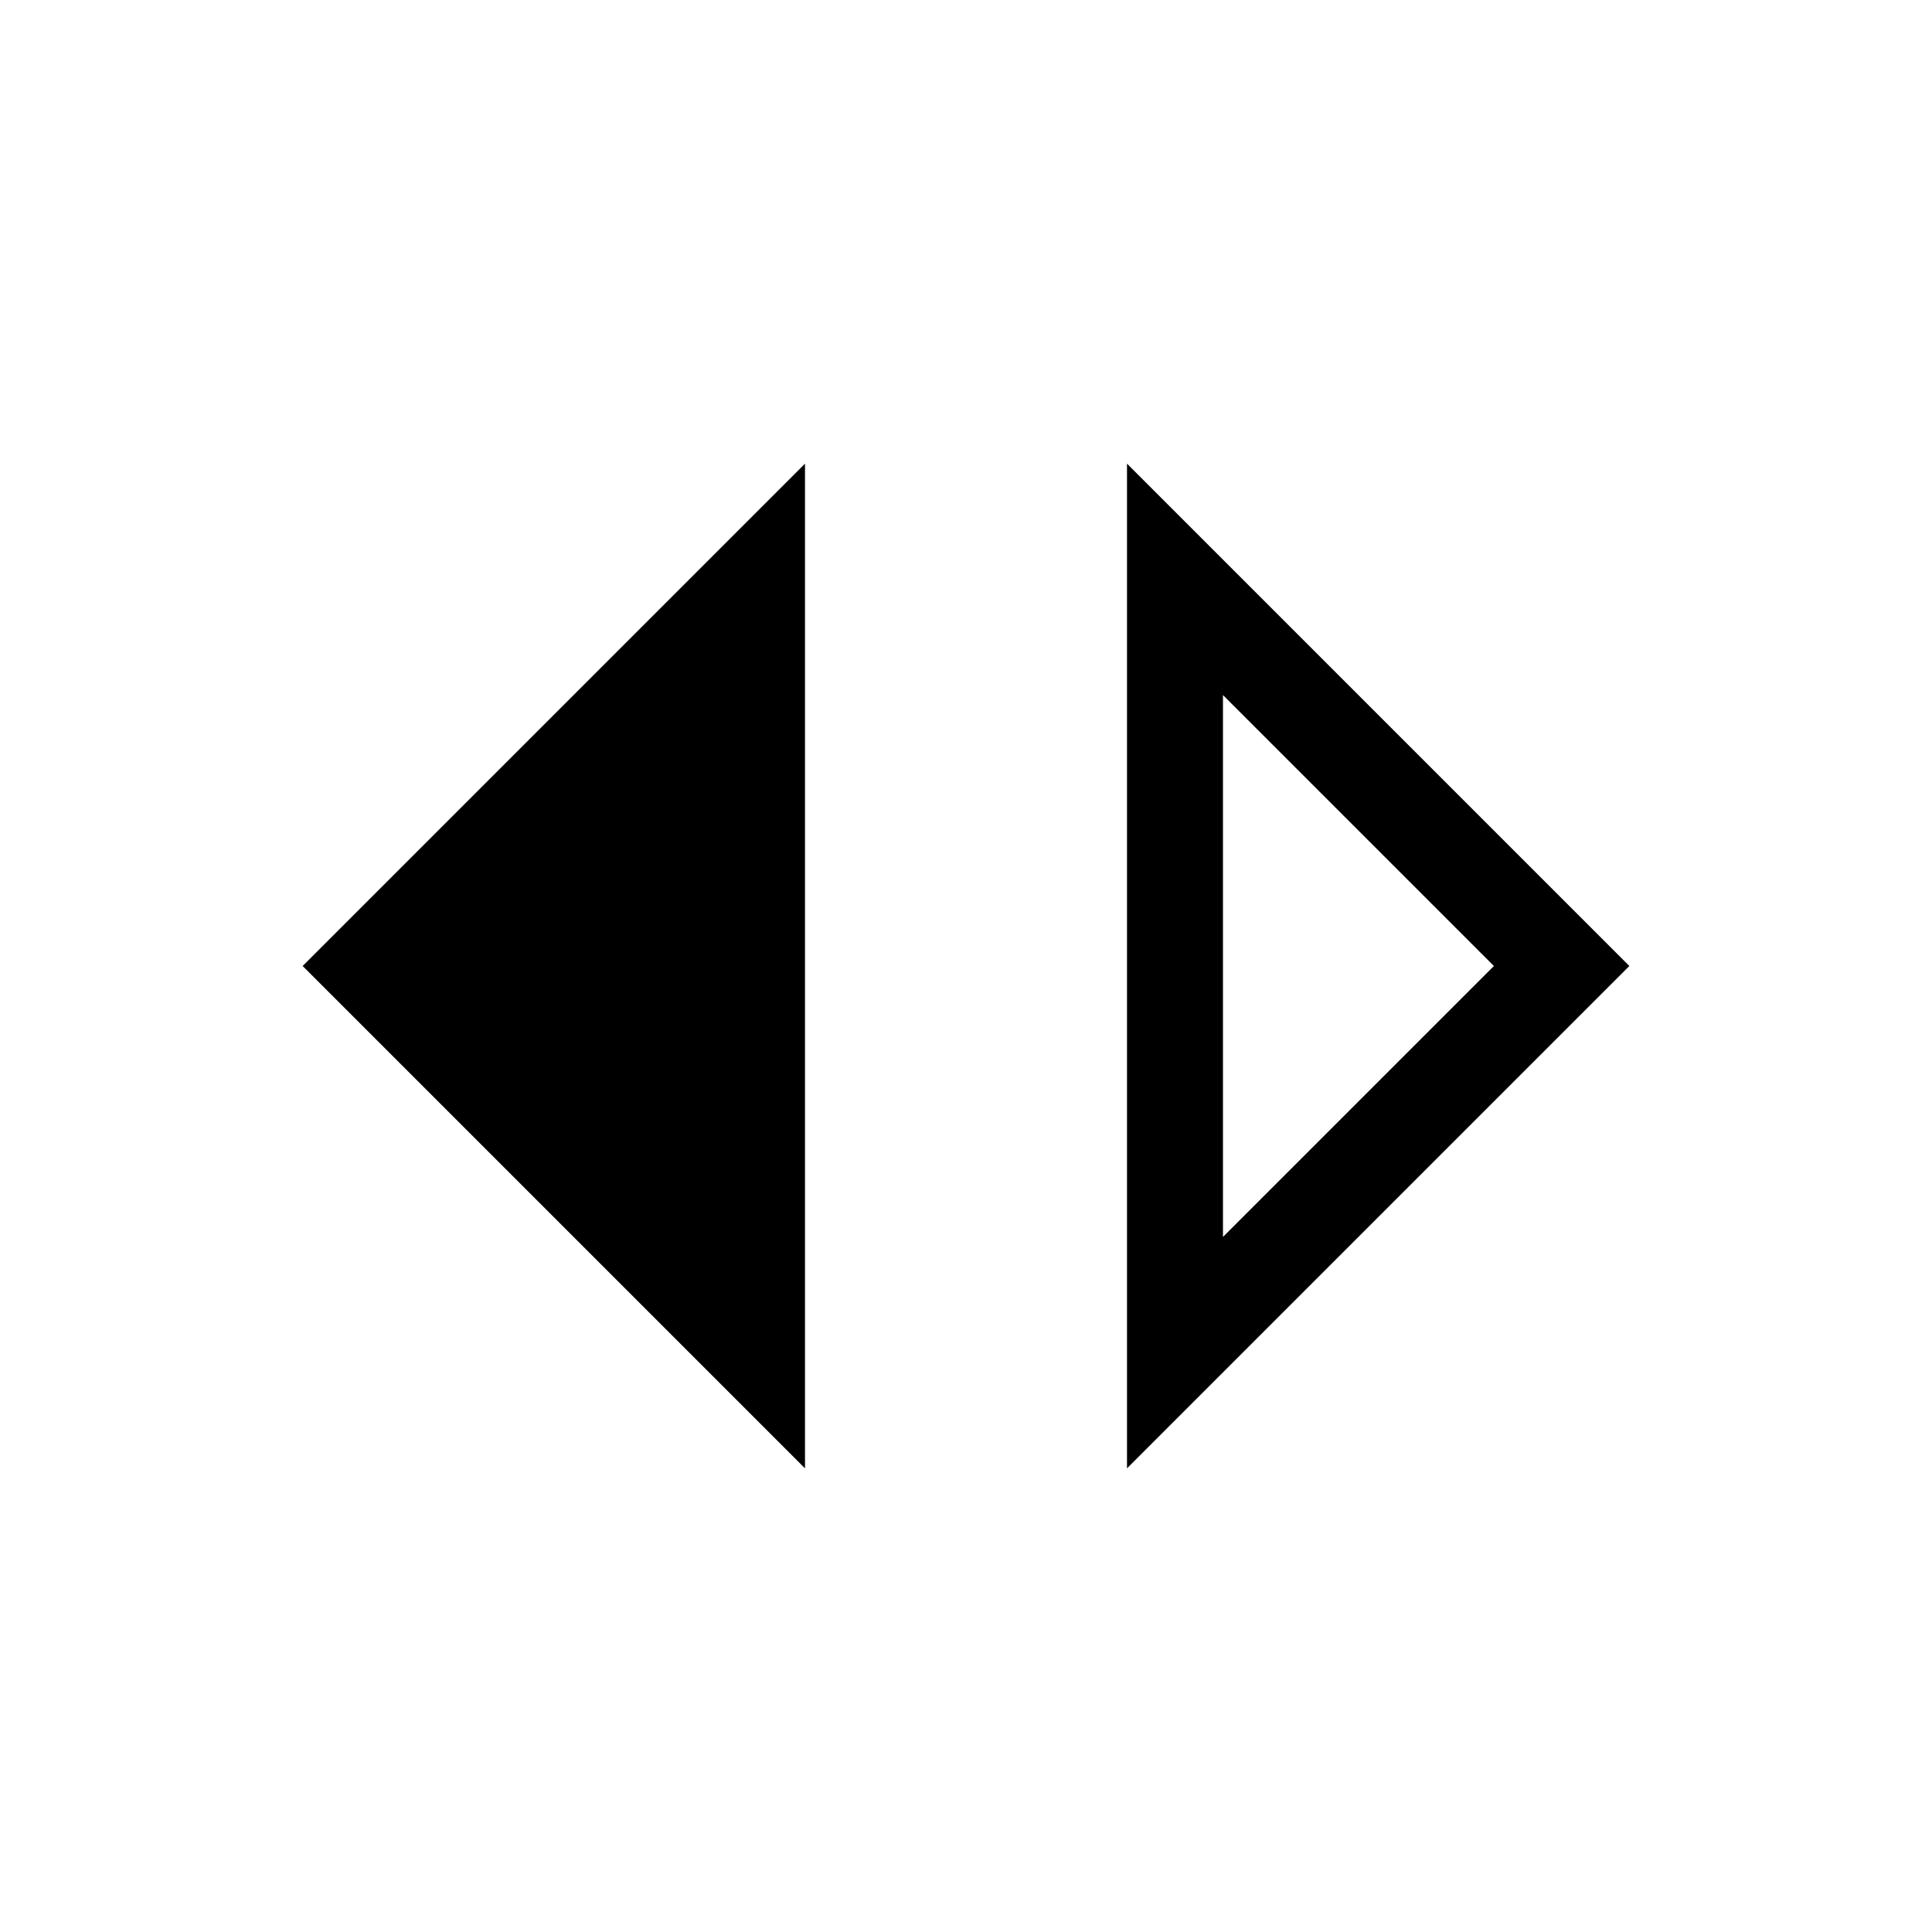<svg xmlns="http://www.w3.org/2000/svg" height="24" viewBox="0 -960 960 960" width="24"><path d="M400-230.387 150.387-480 400-729.613v499.226Zm160 0v-499.226L809.613-480 560-230.387Zm47.691-114.998L742.307-480 607.691-614.615v269.23Z"/></svg>